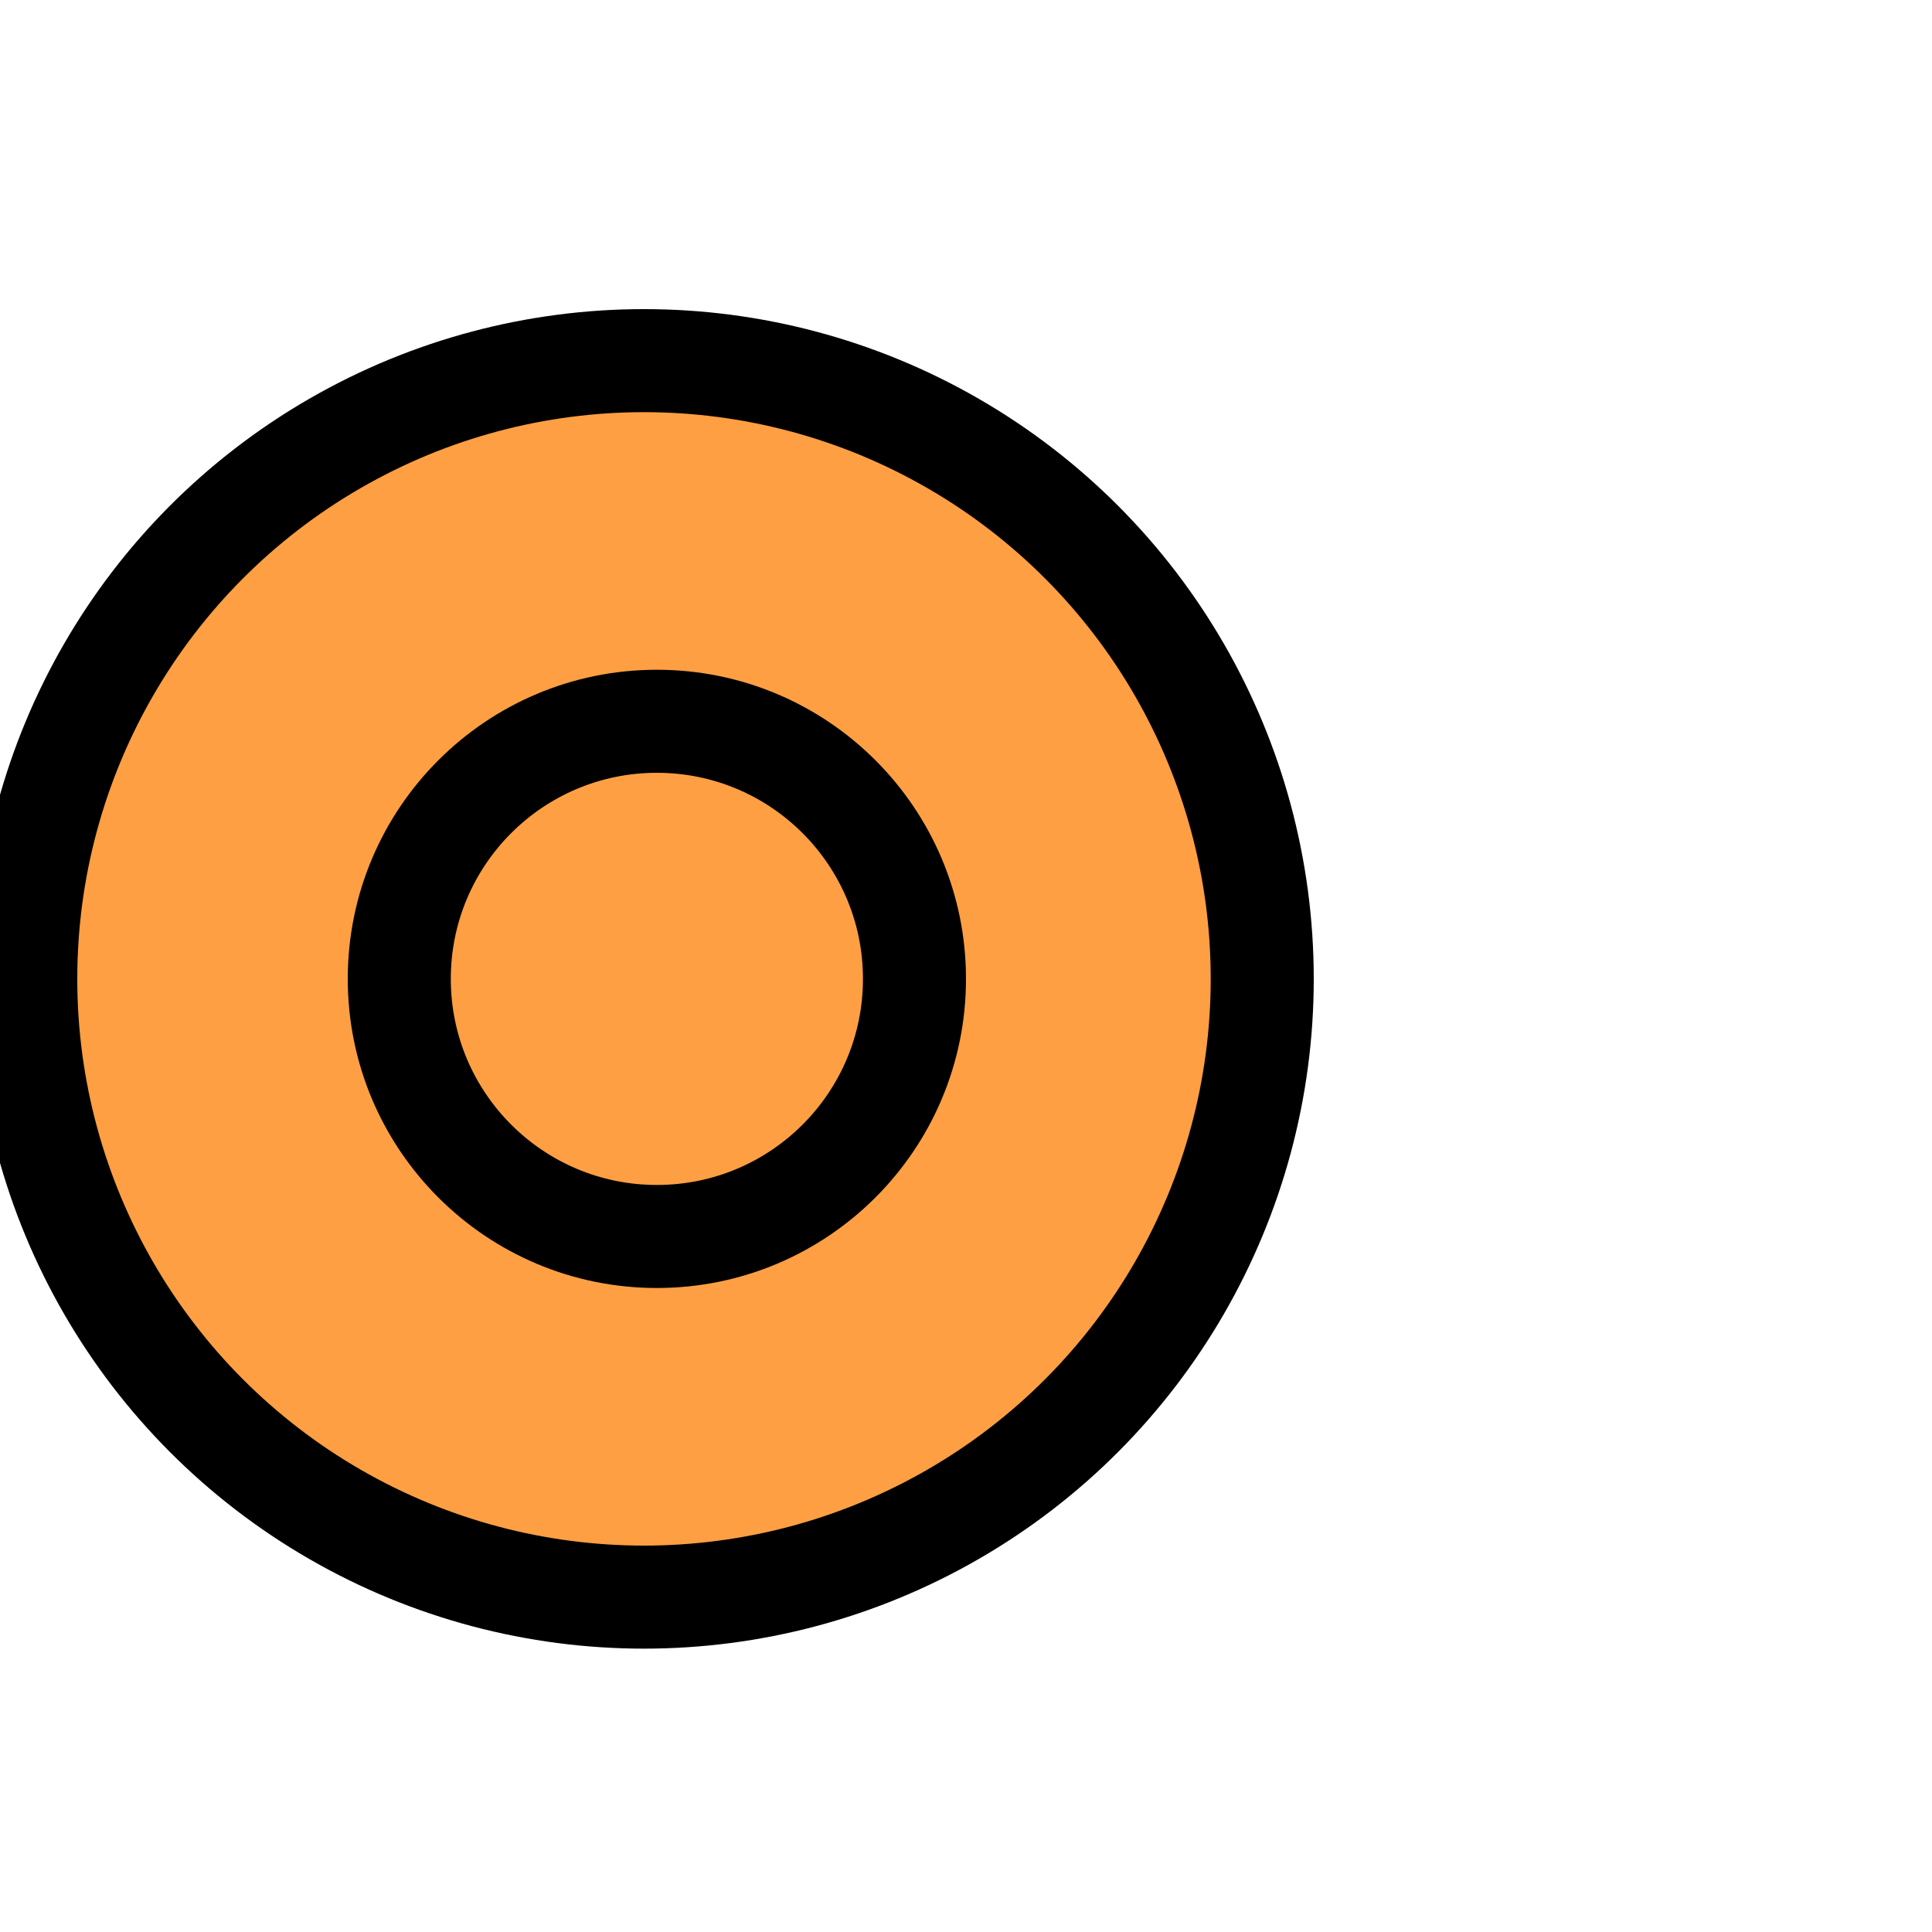 <?xml version="1.0" encoding="UTF-8"?>
<svg width="100px" height="100px" viewBox="0 -1 150 100" version="1.1" xmlns="http://www.w3.org/2000/svg" xmlns:xlink="http://www.w3.org/1999/xlink">
    <!-- Generator: Sketch 50 (54983) - http://www.bohemiancoding.com/sketch -->
    <title>74. Record</title>
    <desc>Created with Sketch.</desc>
    <defs></defs>
    <g id="74.-Record" stroke="none" stroke-width="1" fill="#FF9F43" fill-rule="evenodd" stroke-linecap="round" stroke-linejoin="round">
        <g transform="translate(2, 2)" stroke="black" stroke-width="8">
            <circle id="Layer-1" cx="48" cy="48" r="48"></circle>
            <circle id="Layer-2" cx="49" cy="48" r="20"></circle>
        </g>
    </g>
</svg>